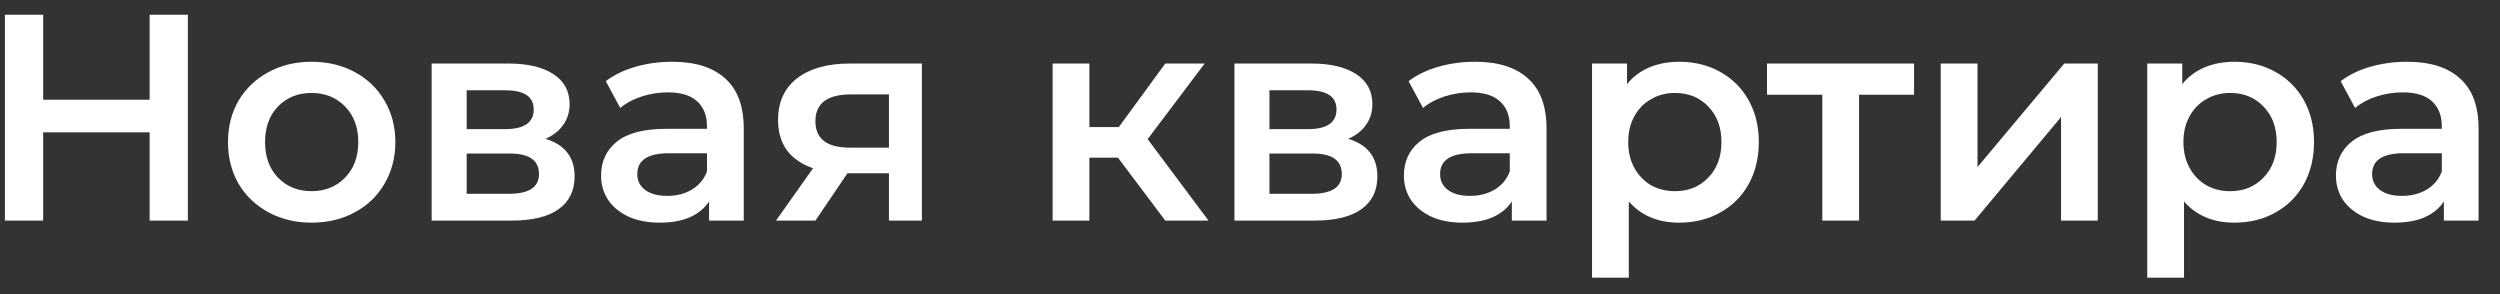 <svg width="102" height="12" viewBox="0 0 102 12" fill="none" xmlns="http://www.w3.org/2000/svg">
<rect x="0" y="0" width="102" height="12" fill="#333333" stroke="none"/>
<path d="M7.665 0.6V9H6.105V5.4H1.761V9H0.201V0.6H1.761V4.068H6.105V0.6H7.665ZM12.71 9.084C12.062 9.084 11.478 8.944 10.958 8.664C10.438 8.384 10.03 7.996 9.734 7.5C9.446 6.996 9.302 6.428 9.302 5.796C9.302 5.164 9.446 4.6 9.734 4.104C10.03 3.608 10.438 3.22 10.958 2.94C11.478 2.66 12.062 2.52 12.71 2.52C13.366 2.52 13.954 2.66 14.474 2.94C14.994 3.22 15.398 3.608 15.686 4.104C15.982 4.6 16.13 5.164 16.13 5.796C16.13 6.428 15.982 6.996 15.686 7.5C15.398 7.996 14.994 8.384 14.474 8.664C13.954 8.944 13.366 9.084 12.71 9.084ZM12.71 7.8C13.262 7.8 13.718 7.616 14.078 7.248C14.438 6.88 14.618 6.396 14.618 5.796C14.618 5.196 14.438 4.712 14.078 4.344C13.718 3.976 13.262 3.792 12.71 3.792C12.158 3.792 11.702 3.976 11.342 4.344C10.99 4.712 10.814 5.196 10.814 5.796C10.814 6.396 10.99 6.88 11.342 7.248C11.702 7.616 12.158 7.8 12.71 7.8ZM22.256 5.664C23.047 5.904 23.444 6.416 23.444 7.2C23.444 7.776 23.227 8.22 22.796 8.532C22.363 8.844 21.724 9 20.875 9H17.611V2.592H20.744C21.527 2.592 22.14 2.736 22.579 3.024C23.02 3.312 23.239 3.72 23.239 4.248C23.239 4.576 23.151 4.86 22.976 5.1C22.808 5.34 22.567 5.528 22.256 5.664ZM19.04 5.268H20.611C21.387 5.268 21.776 5 21.776 4.464C21.776 3.944 21.387 3.684 20.611 3.684H19.04V5.268ZM20.756 7.908C21.579 7.908 21.991 7.64 21.991 7.104C21.991 6.824 21.895 6.616 21.703 6.48C21.512 6.336 21.212 6.264 20.803 6.264H19.04V7.908H20.756ZM27.429 2.52C28.373 2.52 29.093 2.748 29.589 3.204C30.093 3.652 30.345 4.332 30.345 5.244V9H28.929V8.22C28.745 8.5 28.481 8.716 28.137 8.868C27.801 9.012 27.393 9.084 26.913 9.084C26.433 9.084 26.013 9.004 25.653 8.844C25.293 8.676 25.013 8.448 24.813 8.16C24.621 7.864 24.525 7.532 24.525 7.164C24.525 6.588 24.737 6.128 25.161 5.784C25.593 5.432 26.269 5.256 27.189 5.256H28.845V5.16C28.845 4.712 28.709 4.368 28.437 4.128C28.173 3.888 27.777 3.768 27.249 3.768C26.889 3.768 26.533 3.824 26.181 3.936C25.837 4.048 25.545 4.204 25.305 4.404L24.717 3.312C25.053 3.056 25.457 2.86 25.929 2.724C26.401 2.588 26.901 2.52 27.429 2.52ZM27.225 7.992C27.601 7.992 27.933 7.908 28.221 7.74C28.517 7.564 28.725 7.316 28.845 6.996V6.252H27.297C26.433 6.252 26.001 6.536 26.001 7.104C26.001 7.376 26.109 7.592 26.325 7.752C26.541 7.912 26.841 7.992 27.225 7.992ZM37.613 2.592V9H36.269V7.068H34.577L33.269 9H31.661L33.173 6.864C32.709 6.704 32.353 6.46 32.105 6.132C31.865 5.796 31.745 5.384 31.745 4.896C31.745 4.16 32.005 3.592 32.525 3.192C33.045 2.792 33.761 2.592 34.673 2.592H37.613ZM34.721 3.852C33.753 3.852 33.269 4.216 33.269 4.944C33.269 5.664 33.737 6.024 34.673 6.024H36.269V3.852H34.721ZM45.611 6.432H44.447V9H42.947V2.592H44.447V5.184H45.648L47.544 2.592H49.151L46.824 5.676L49.307 9H47.544L45.611 6.432ZM55.009 5.664C55.801 5.904 56.197 6.416 56.197 7.2C56.197 7.776 55.981 8.22 55.549 8.532C55.117 8.844 54.477 9 53.629 9H50.365V2.592H53.497C54.281 2.592 54.893 2.736 55.333 3.024C55.773 3.312 55.993 3.72 55.993 4.248C55.993 4.576 55.905 4.86 55.729 5.1C55.561 5.34 55.321 5.528 55.009 5.664ZM51.793 5.268H53.365C54.141 5.268 54.529 5 54.529 4.464C54.529 3.944 54.141 3.684 53.365 3.684H51.793V5.268ZM53.509 7.908C54.333 7.908 54.745 7.64 54.745 7.104C54.745 6.824 54.649 6.616 54.457 6.48C54.265 6.336 53.965 6.264 53.557 6.264H51.793V7.908H53.509ZM60.183 2.52C61.127 2.52 61.847 2.748 62.343 3.204C62.847 3.652 63.099 4.332 63.099 5.244V9H61.683V8.22C61.499 8.5 61.235 8.716 60.891 8.868C60.555 9.012 60.147 9.084 59.667 9.084C59.187 9.084 58.767 9.004 58.407 8.844C58.047 8.676 57.767 8.448 57.567 8.16C57.375 7.864 57.279 7.532 57.279 7.164C57.279 6.588 57.491 6.128 57.915 5.784C58.347 5.432 59.023 5.256 59.943 5.256H61.599V5.16C61.599 4.712 61.463 4.368 61.191 4.128C60.927 3.888 60.531 3.768 60.003 3.768C59.643 3.768 59.287 3.824 58.935 3.936C58.591 4.048 58.299 4.204 58.059 4.404L57.471 3.312C57.807 3.056 58.211 2.86 58.683 2.724C59.155 2.588 59.655 2.52 60.183 2.52ZM59.979 7.992C60.355 7.992 60.687 7.908 60.975 7.74C61.271 7.564 61.479 7.316 61.599 6.996V6.252H60.051C59.187 6.252 58.755 6.536 58.755 7.104C58.755 7.376 58.863 7.592 59.079 7.752C59.295 7.912 59.595 7.992 59.979 7.992ZM68.507 2.52C69.131 2.52 69.687 2.656 70.175 2.928C70.671 3.2 71.059 3.584 71.339 4.08C71.619 4.576 71.759 5.148 71.759 5.796C71.759 6.444 71.619 7.02 71.339 7.524C71.059 8.02 70.671 8.404 70.175 8.676C69.687 8.948 69.131 9.084 68.507 9.084C67.643 9.084 66.959 8.796 66.455 8.22V11.328H64.955V2.592H66.383V3.432C66.631 3.128 66.935 2.9 67.295 2.748C67.663 2.596 68.067 2.52 68.507 2.52ZM68.339 7.8C68.891 7.8 69.343 7.616 69.695 7.248C70.055 6.88 70.235 6.396 70.235 5.796C70.235 5.196 70.055 4.712 69.695 4.344C69.343 3.976 68.891 3.792 68.339 3.792C67.979 3.792 67.655 3.876 67.367 4.044C67.079 4.204 66.851 4.436 66.683 4.74C66.515 5.044 66.431 5.396 66.431 5.796C66.431 6.196 66.515 6.548 66.683 6.852C66.851 7.156 67.079 7.392 67.367 7.56C67.655 7.72 67.979 7.8 68.339 7.8ZM78.094 3.864H75.85V9H74.35V3.864H72.094V2.592H78.094V3.864ZM79.182 2.592H80.682V6.816L84.222 2.592H85.59V9H84.09V4.776L80.562 9H79.182V2.592ZM91.16 2.52C91.784 2.52 92.34 2.656 92.828 2.928C93.324 3.2 93.712 3.584 93.992 4.08C94.272 4.576 94.412 5.148 94.412 5.796C94.412 6.444 94.272 7.02 93.992 7.524C93.712 8.02 93.324 8.404 92.828 8.676C92.34 8.948 91.784 9.084 91.16 9.084C90.296 9.084 89.612 8.796 89.108 8.22V11.328H87.608V2.592H89.036V3.432C89.284 3.128 89.588 2.9 89.948 2.748C90.316 2.596 90.72 2.52 91.16 2.52ZM90.992 7.8C91.544 7.8 91.996 7.616 92.348 7.248C92.708 6.88 92.888 6.396 92.888 5.796C92.888 5.196 92.708 4.712 92.348 4.344C91.996 3.976 91.544 3.792 90.992 3.792C90.632 3.792 90.308 3.876 90.02 4.044C89.732 4.204 89.504 4.436 89.336 4.74C89.168 5.044 89.084 5.396 89.084 5.796C89.084 6.196 89.168 6.548 89.336 6.852C89.504 7.156 89.732 7.392 90.02 7.56C90.308 7.72 90.632 7.8 90.992 7.8ZM98.21 2.52C99.154 2.52 99.874 2.748 100.37 3.204C100.874 3.652 101.126 4.332 101.126 5.244V9H99.71V8.22C99.526 8.5 99.263 8.716 98.918 8.868C98.582 9.012 98.174 9.084 97.695 9.084C97.215 9.084 96.794 9.004 96.434 8.844C96.075 8.676 95.794 8.448 95.594 8.16C95.403 7.864 95.306 7.532 95.306 7.164C95.306 6.588 95.519 6.128 95.942 5.784C96.374 5.432 97.05 5.256 97.971 5.256H99.626V5.16C99.626 4.712 99.49 4.368 99.219 4.128C98.954 3.888 98.558 3.768 98.031 3.768C97.671 3.768 97.314 3.824 96.963 3.936C96.618 4.048 96.326 4.204 96.087 4.404L95.499 3.312C95.835 3.056 96.239 2.86 96.71 2.724C97.183 2.588 97.683 2.52 98.21 2.52ZM98.007 7.992C98.382 7.992 98.715 7.908 99.002 7.74C99.299 7.564 99.507 7.316 99.626 6.996V6.252H98.079C97.215 6.252 96.782 6.536 96.782 7.104C96.782 7.376 96.891 7.592 97.106 7.752C97.323 7.912 97.623 7.992 98.007 7.992Z" fill="white"/>
</svg>
